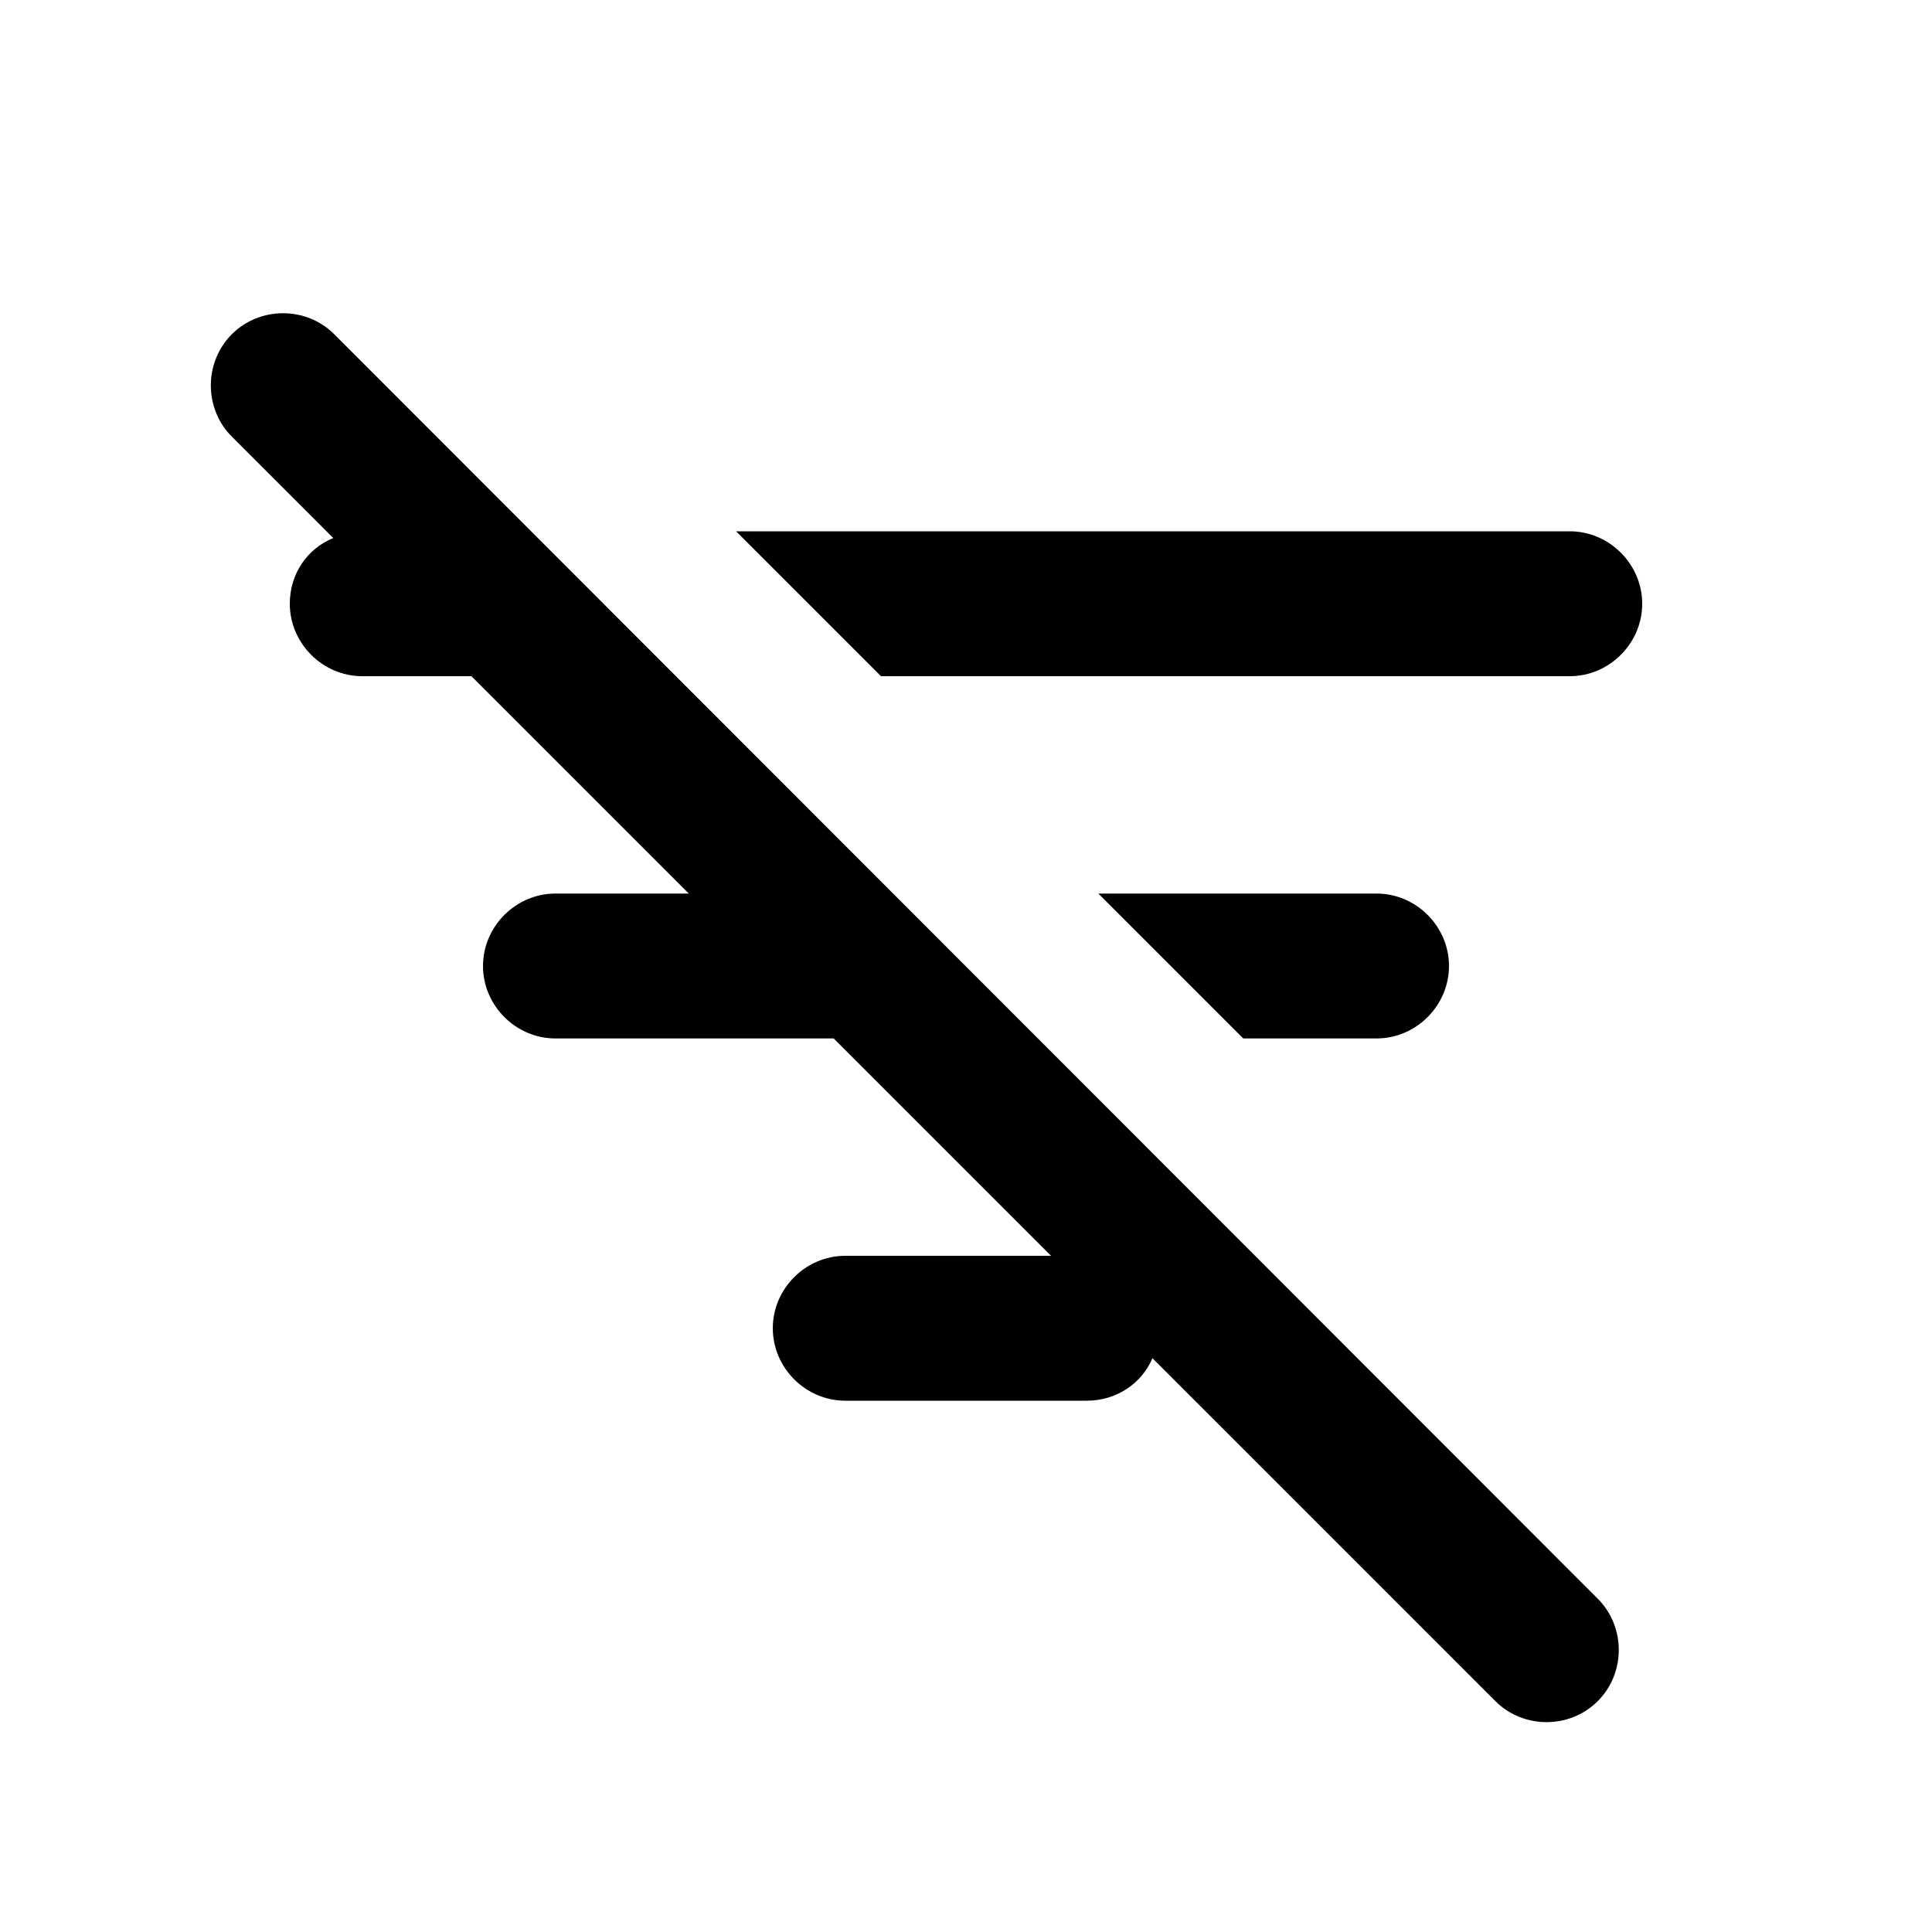 <svg fill="currentColor" xmlns="http://www.w3.org/2000/svg" enable-background="new 0 0 20 20" height="20" viewBox="0 0 20 20" width="20"><g><rect fill="none" height="20" width="20"/></g><g><path d="M17,6.25C17,6.66,16.66,7,16.25,7H9.12l-1.5-1.5h8.63C16.66,5.5,17,5.84,17,6.25z M15,10c0-0.41-0.34-0.75-0.75-0.75h-2.88 l1.5,1.5h1.38C14.66,10.75,15,10.41,15,10z M10.88,13l-2.13,0C8.34,13,8,13.34,8,13.75s0.34,0.75,0.75,0.75h2.5 c0.31,0,0.57-0.18,0.68-0.44l3.55,3.55c0.29,0.29,0.77,0.29,1.06,0s0.29-0.77,0-1.06L3.46,3.46c-0.29-0.29-0.77-0.29-1.06,0 s-0.29,0.77,0,1.06l1.05,1.05C3.18,5.68,3,5.94,3,6.25C3,6.66,3.34,7,3.75,7h1.13l2.25,2.25H5.75C5.34,9.25,5,9.59,5,10 s0.34,0.75,0.75,0.75h2.88L10.88,13z"/></g></svg>